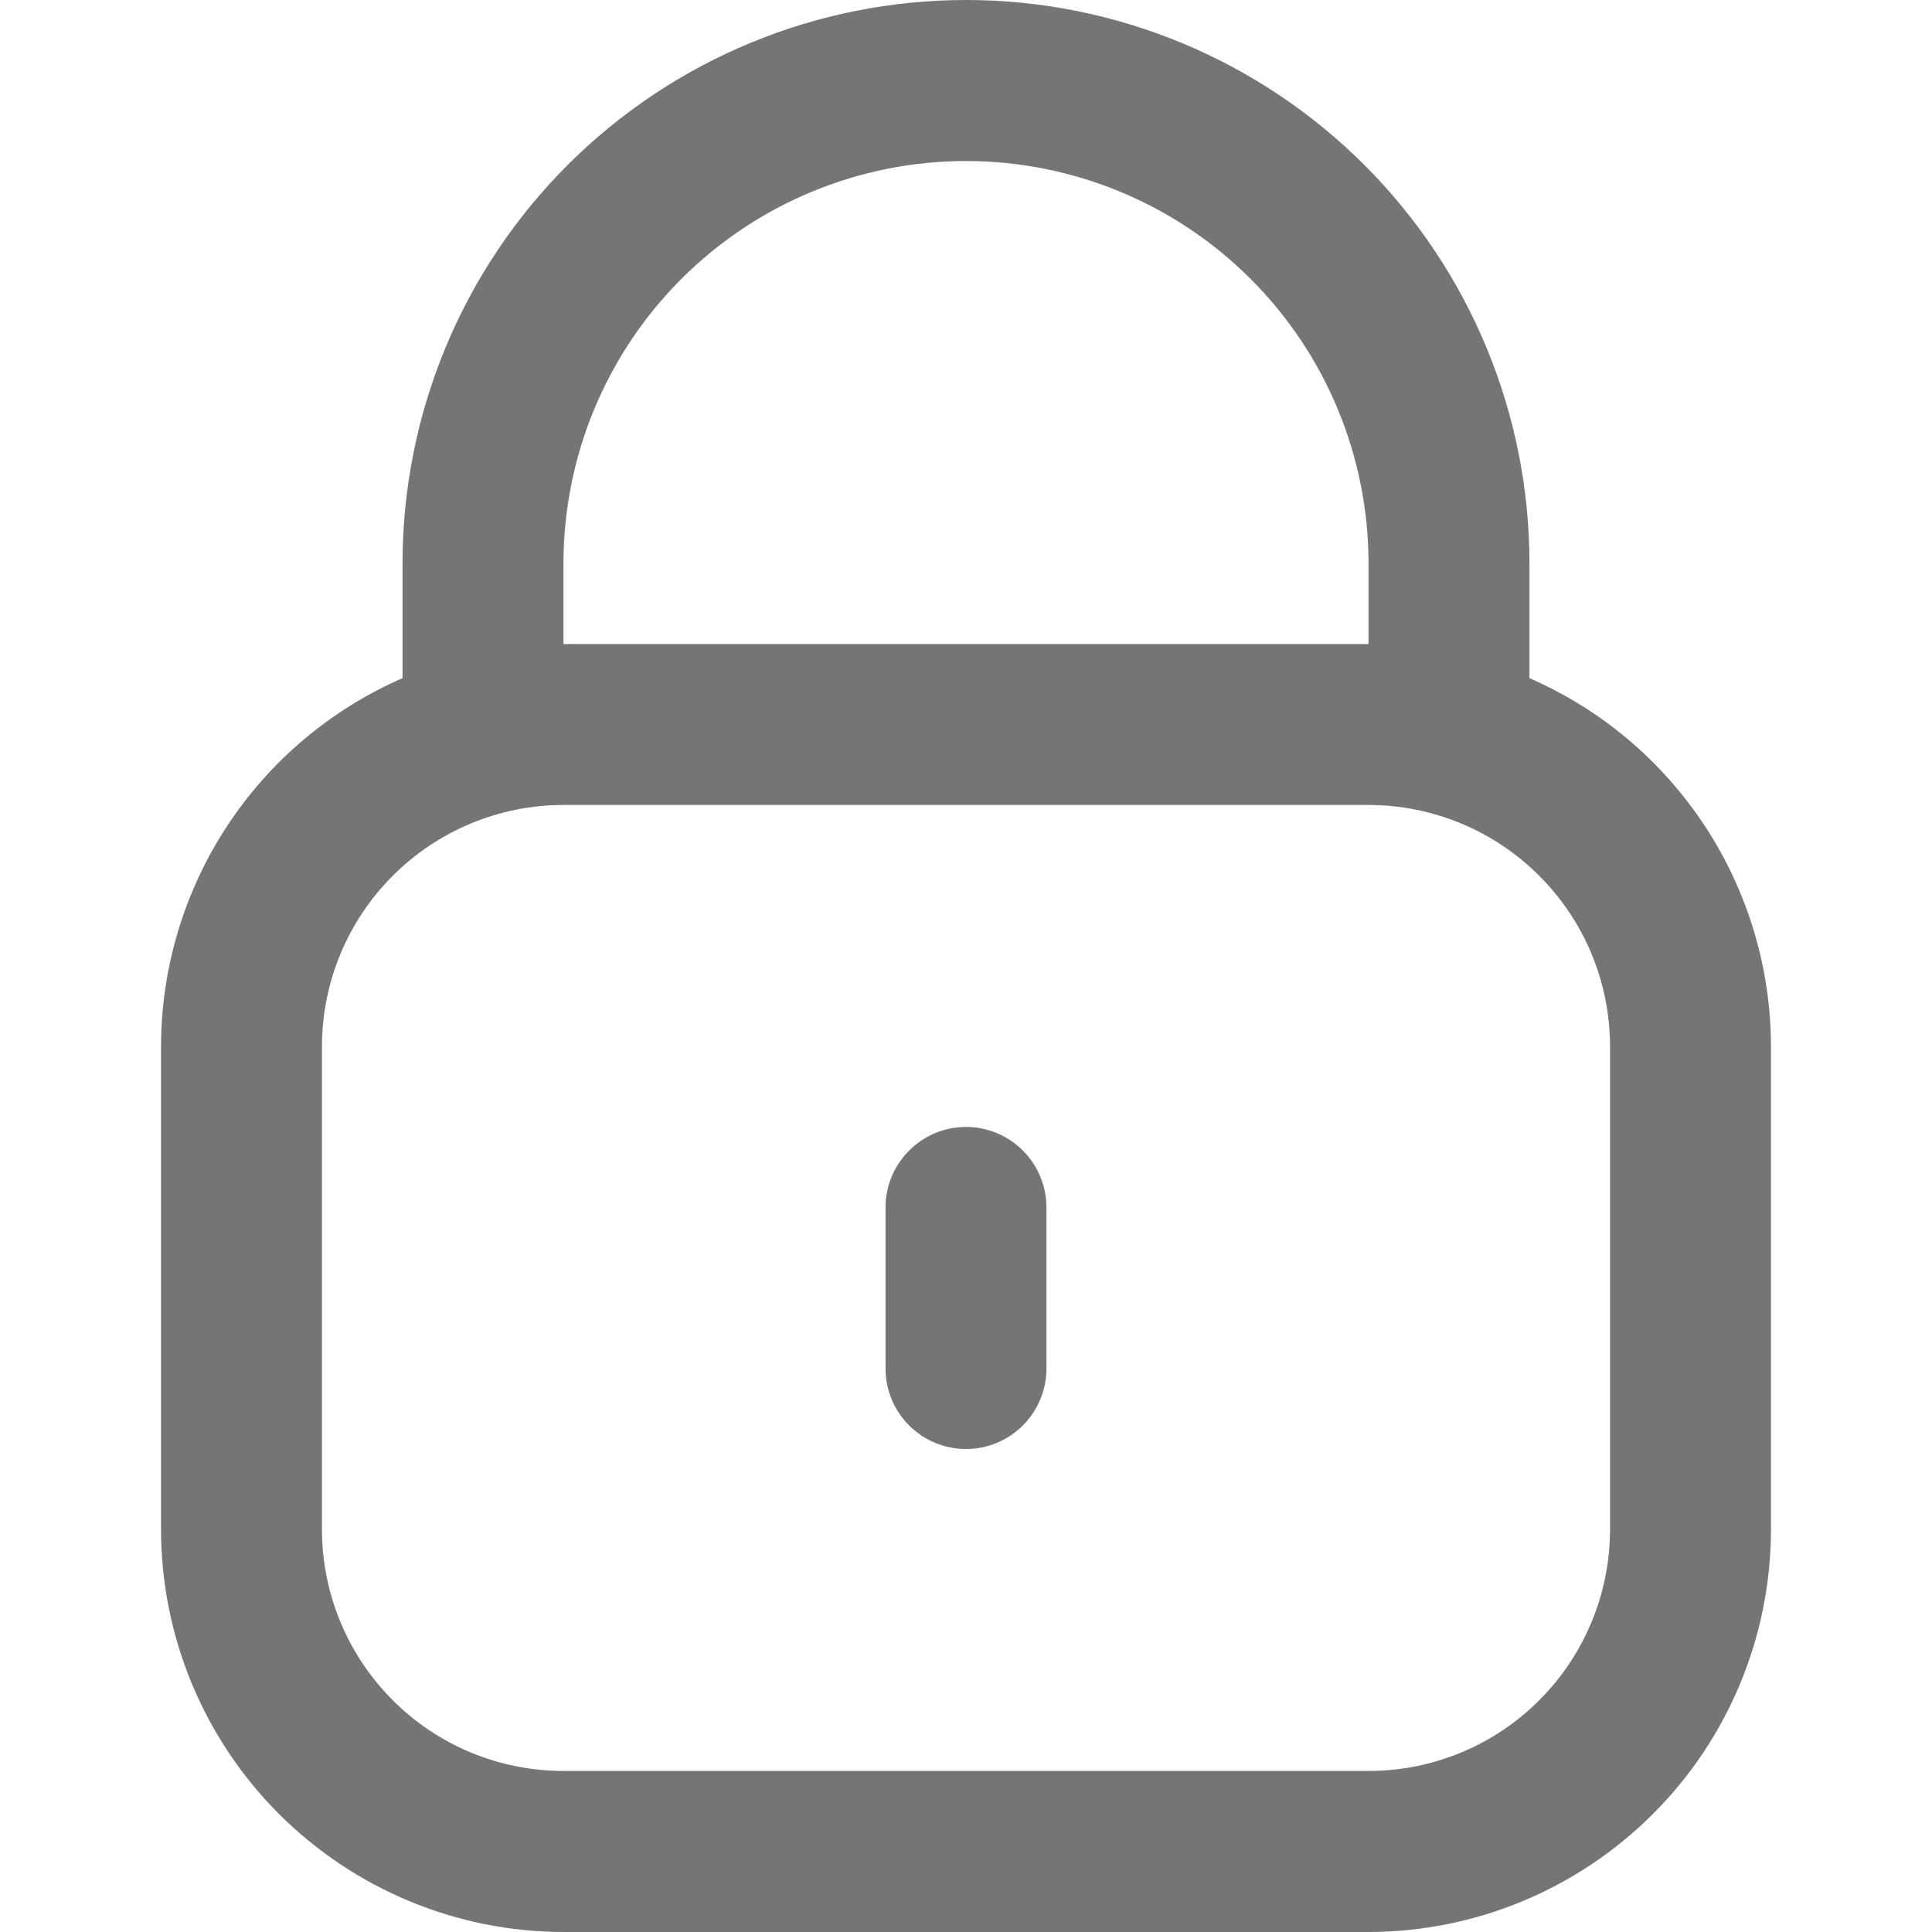 <svg width="20" height="20" viewBox="0 0 20 20" fill="none" xmlns="http://www.w3.org/2000/svg">
<g id="fi-rr-lock" clip-path="url(#clip0_4_183)">
<path id="Vector" d="M15.833 7.02V5.833C15.833 4.286 15.219 2.803 14.125 1.709C13.031 0.615 11.547 0 10 0C8.453 0 6.969 0.615 5.875 1.709C4.781 2.803 4.167 4.286 4.167 5.833V7.02C3.424 7.344 2.793 7.877 2.349 8.554C1.905 9.232 1.668 10.024 1.667 10.833V15.833C1.668 16.938 2.107 17.997 2.888 18.778C3.67 19.559 4.729 19.999 5.833 20H14.167C15.271 19.999 16.33 19.559 17.111 18.778C17.893 17.997 18.332 16.938 18.333 15.833V10.833C18.332 10.024 18.095 9.232 17.651 8.554C17.207 7.877 16.576 7.344 15.833 7.02ZM5.833 5.833C5.833 4.728 6.272 3.668 7.054 2.887C7.835 2.106 8.895 1.667 10 1.667C11.105 1.667 12.165 2.106 12.946 2.887C13.728 3.668 14.167 4.728 14.167 5.833V6.667H5.833V5.833ZM16.667 15.833C16.667 16.496 16.403 17.132 15.934 17.601C15.466 18.07 14.83 18.333 14.167 18.333H5.833C5.17 18.333 4.534 18.07 4.066 17.601C3.597 17.132 3.333 16.496 3.333 15.833V10.833C3.333 10.17 3.597 9.534 4.066 9.066C4.534 8.597 5.17 8.333 5.833 8.333H14.167C14.83 8.333 15.466 8.597 15.934 9.066C16.403 9.534 16.667 10.17 16.667 10.833V15.833Z" fill="#767474"/>
<path id="Vector_2" d="M10 11.666C9.779 11.666 9.567 11.754 9.411 11.911C9.254 12.067 9.167 12.279 9.167 12.5V14.166C9.167 14.387 9.254 14.599 9.411 14.756C9.567 14.912 9.779 15 10 15C10.221 15 10.433 14.912 10.589 14.756C10.745 14.599 10.833 14.387 10.833 14.166V12.5C10.833 12.279 10.745 12.067 10.589 11.911C10.433 11.754 10.221 11.666 10 11.666Z" fill="#767474"/>
</g>
<defs>
<clipPath id="clip0_4_183">
<rect width="20" height="20" fill="white"/>
</clipPath>
</defs>
</svg>
